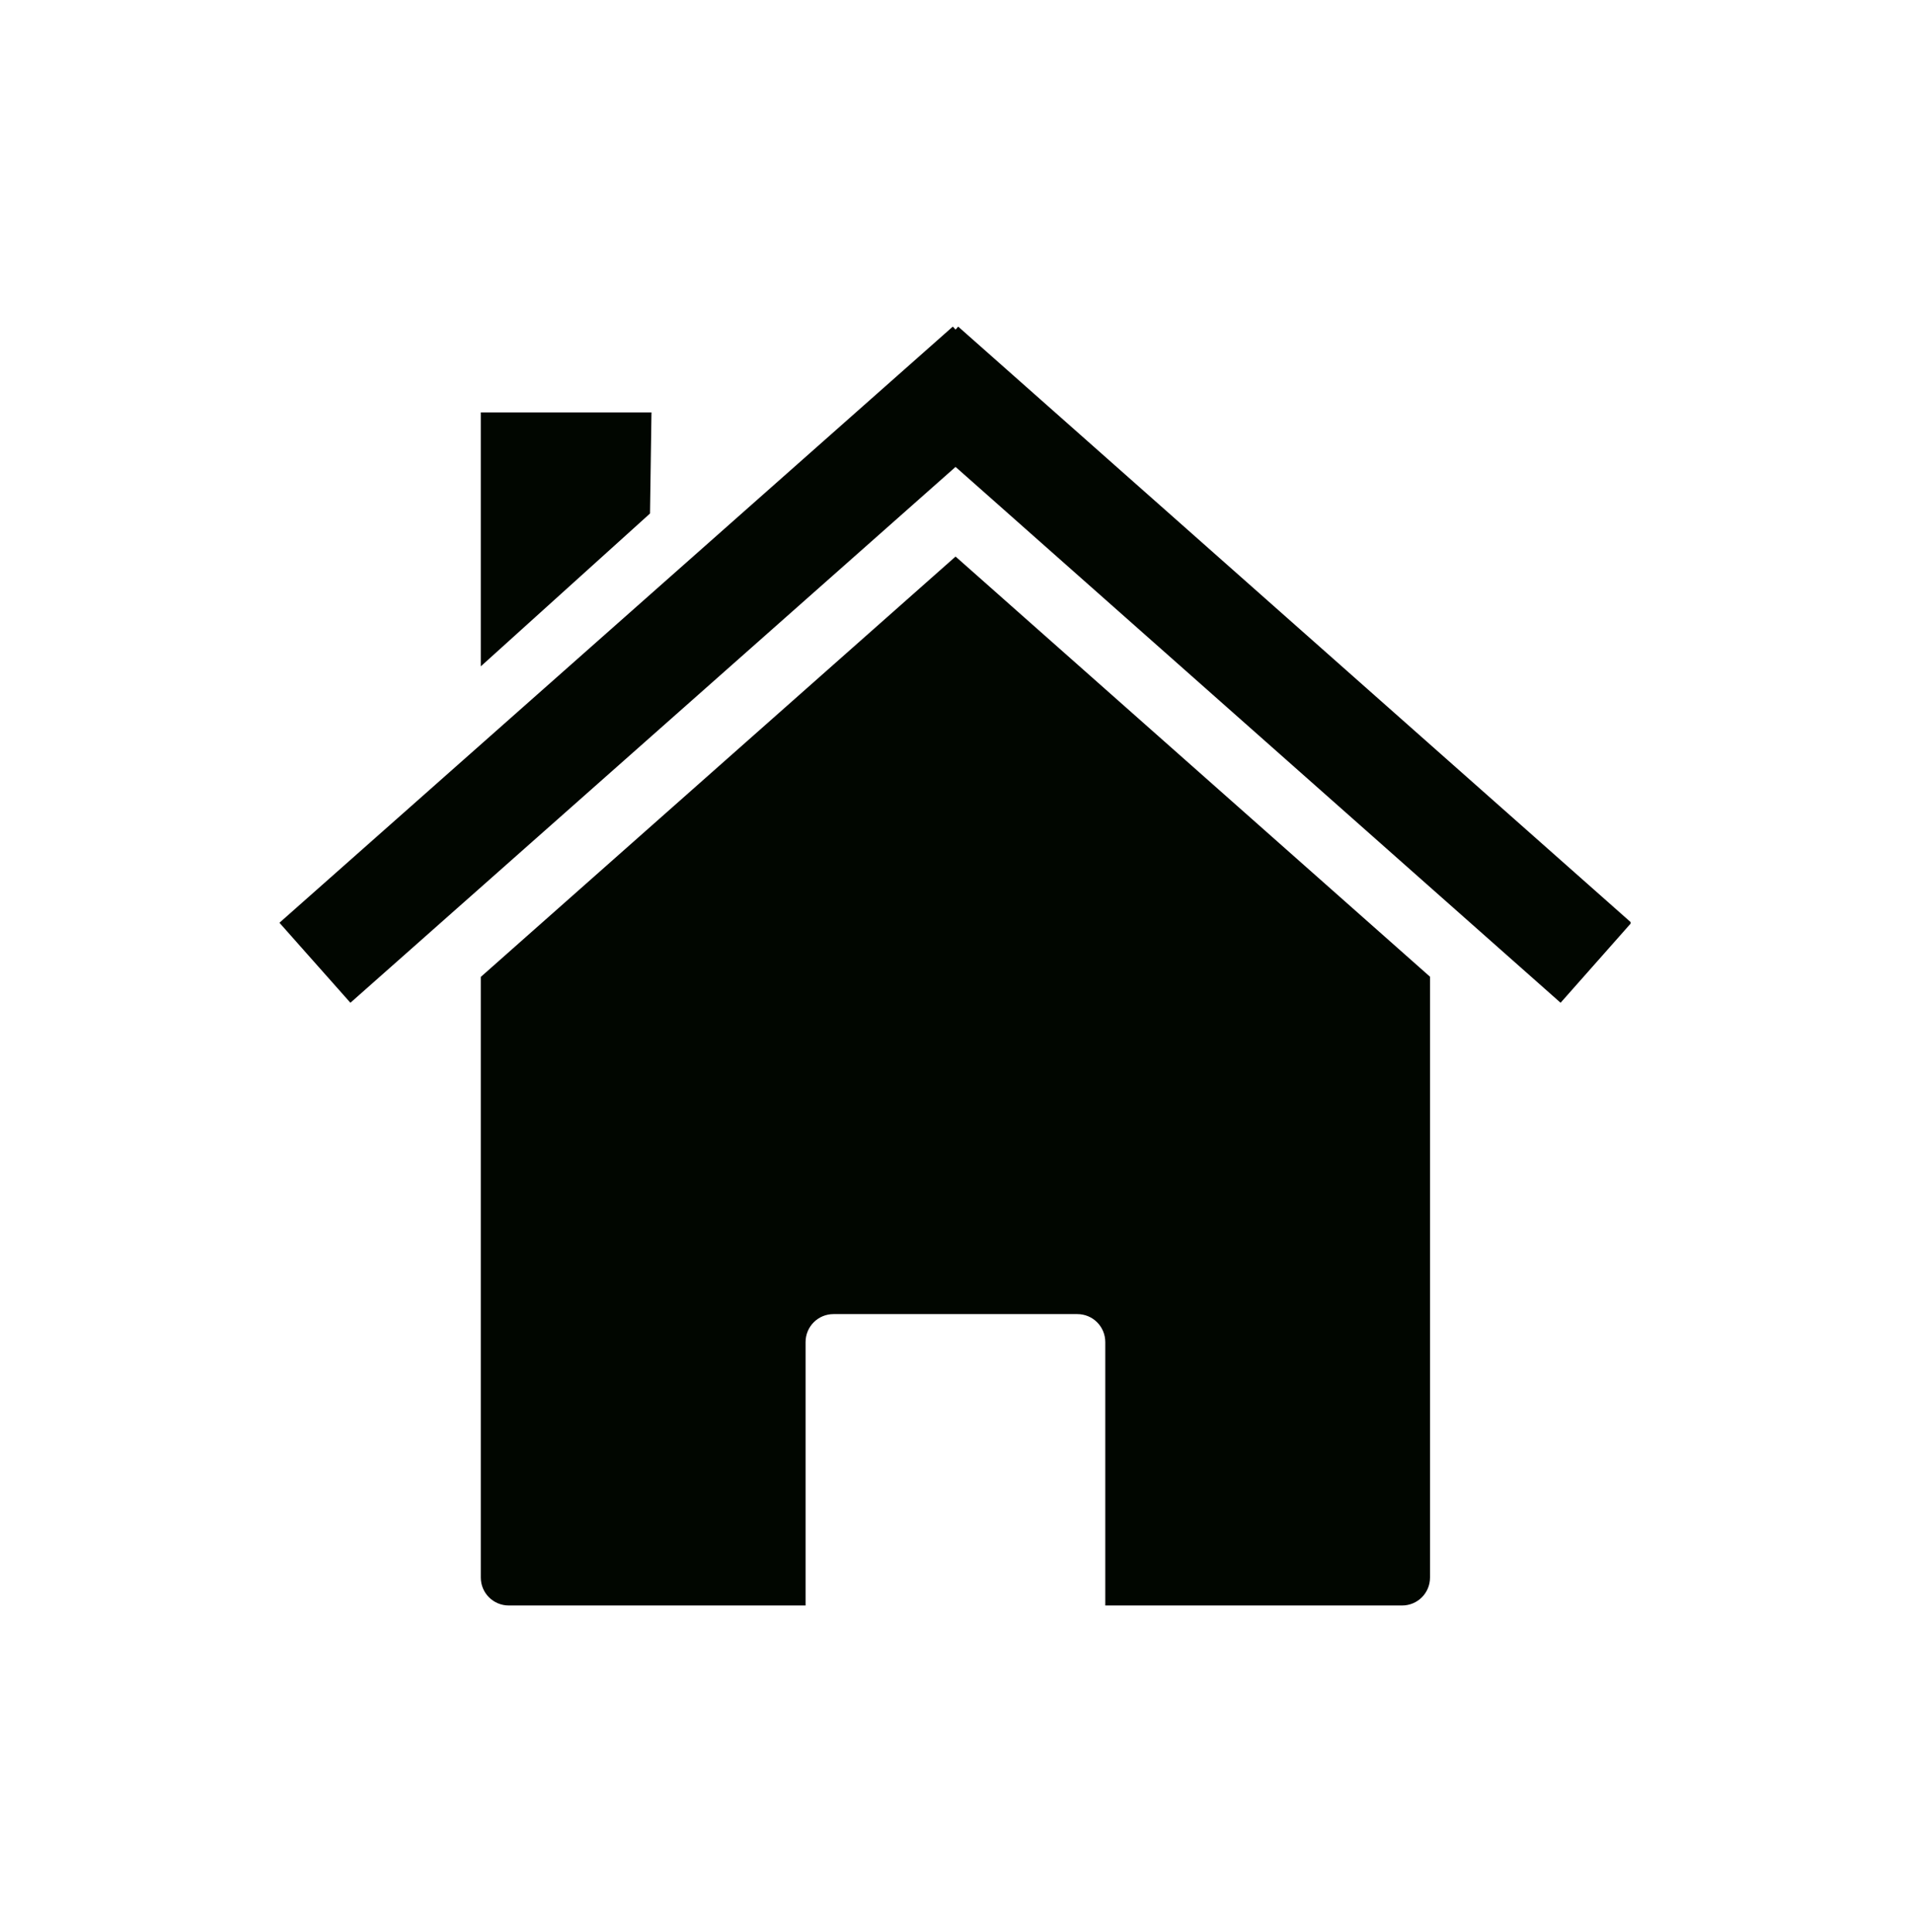 <svg xmlns="http://www.w3.org/2000/svg" xmlns:xlink="http://www.w3.org/1999/xlink" width="297" zoomAndPan="magnify" viewBox="0 0 222.75 225" height="300" preserveAspectRatio="xMidYMid meet" version="1.0"><defs><clipPath id="ce6eb839b3"><path d="M 32.539 38.02 L 189.863 38.02 L 189.863 117 L 32.539 117 Z M 32.539 38.02 " clip-rule="nonzero"/></clipPath></defs><path fill="#010600" d="M 166.512 113.738 Z M 166.512 113.738 L 111.266 64.809 L 55.984 113.758 L 55.984 183.699 C 55.984 185.508 57.445 186.957 59.25 186.957 L 93.801 186.957 L 93.801 156.289 C 93.801 154.48 95.25 153.023 97.055 153.023 L 125.441 153.023 C 127.25 153.023 128.699 154.48 128.699 156.289 L 128.699 186.957 L 163.254 186.957 C 165.062 186.957 166.512 185.508 166.512 183.699 L 166.512 113.734 Z M 55.984 113.758 Z M 55.984 113.758 " fill-opacity="1" fill-rule="nonzero"/><g clip-path="url(#ce6eb839b3)"><path fill="#010600" d="M 110.945 38.031 L 32.539 107.453 L 40.801 116.77 L 111.266 54.371 L 181.715 116.77 L 189.957 107.453 L 111.57 38.031 L 111.266 38.383 Z M 110.945 38.031 " fill-opacity="1" fill-rule="nonzero"/></g><path fill="#010600" d="M 55.984 48.023 L 75.859 48.023 L 75.688 59.797 L 55.984 77.594 Z M 55.984 48.023 " fill-opacity="1" fill-rule="nonzero"/></svg>